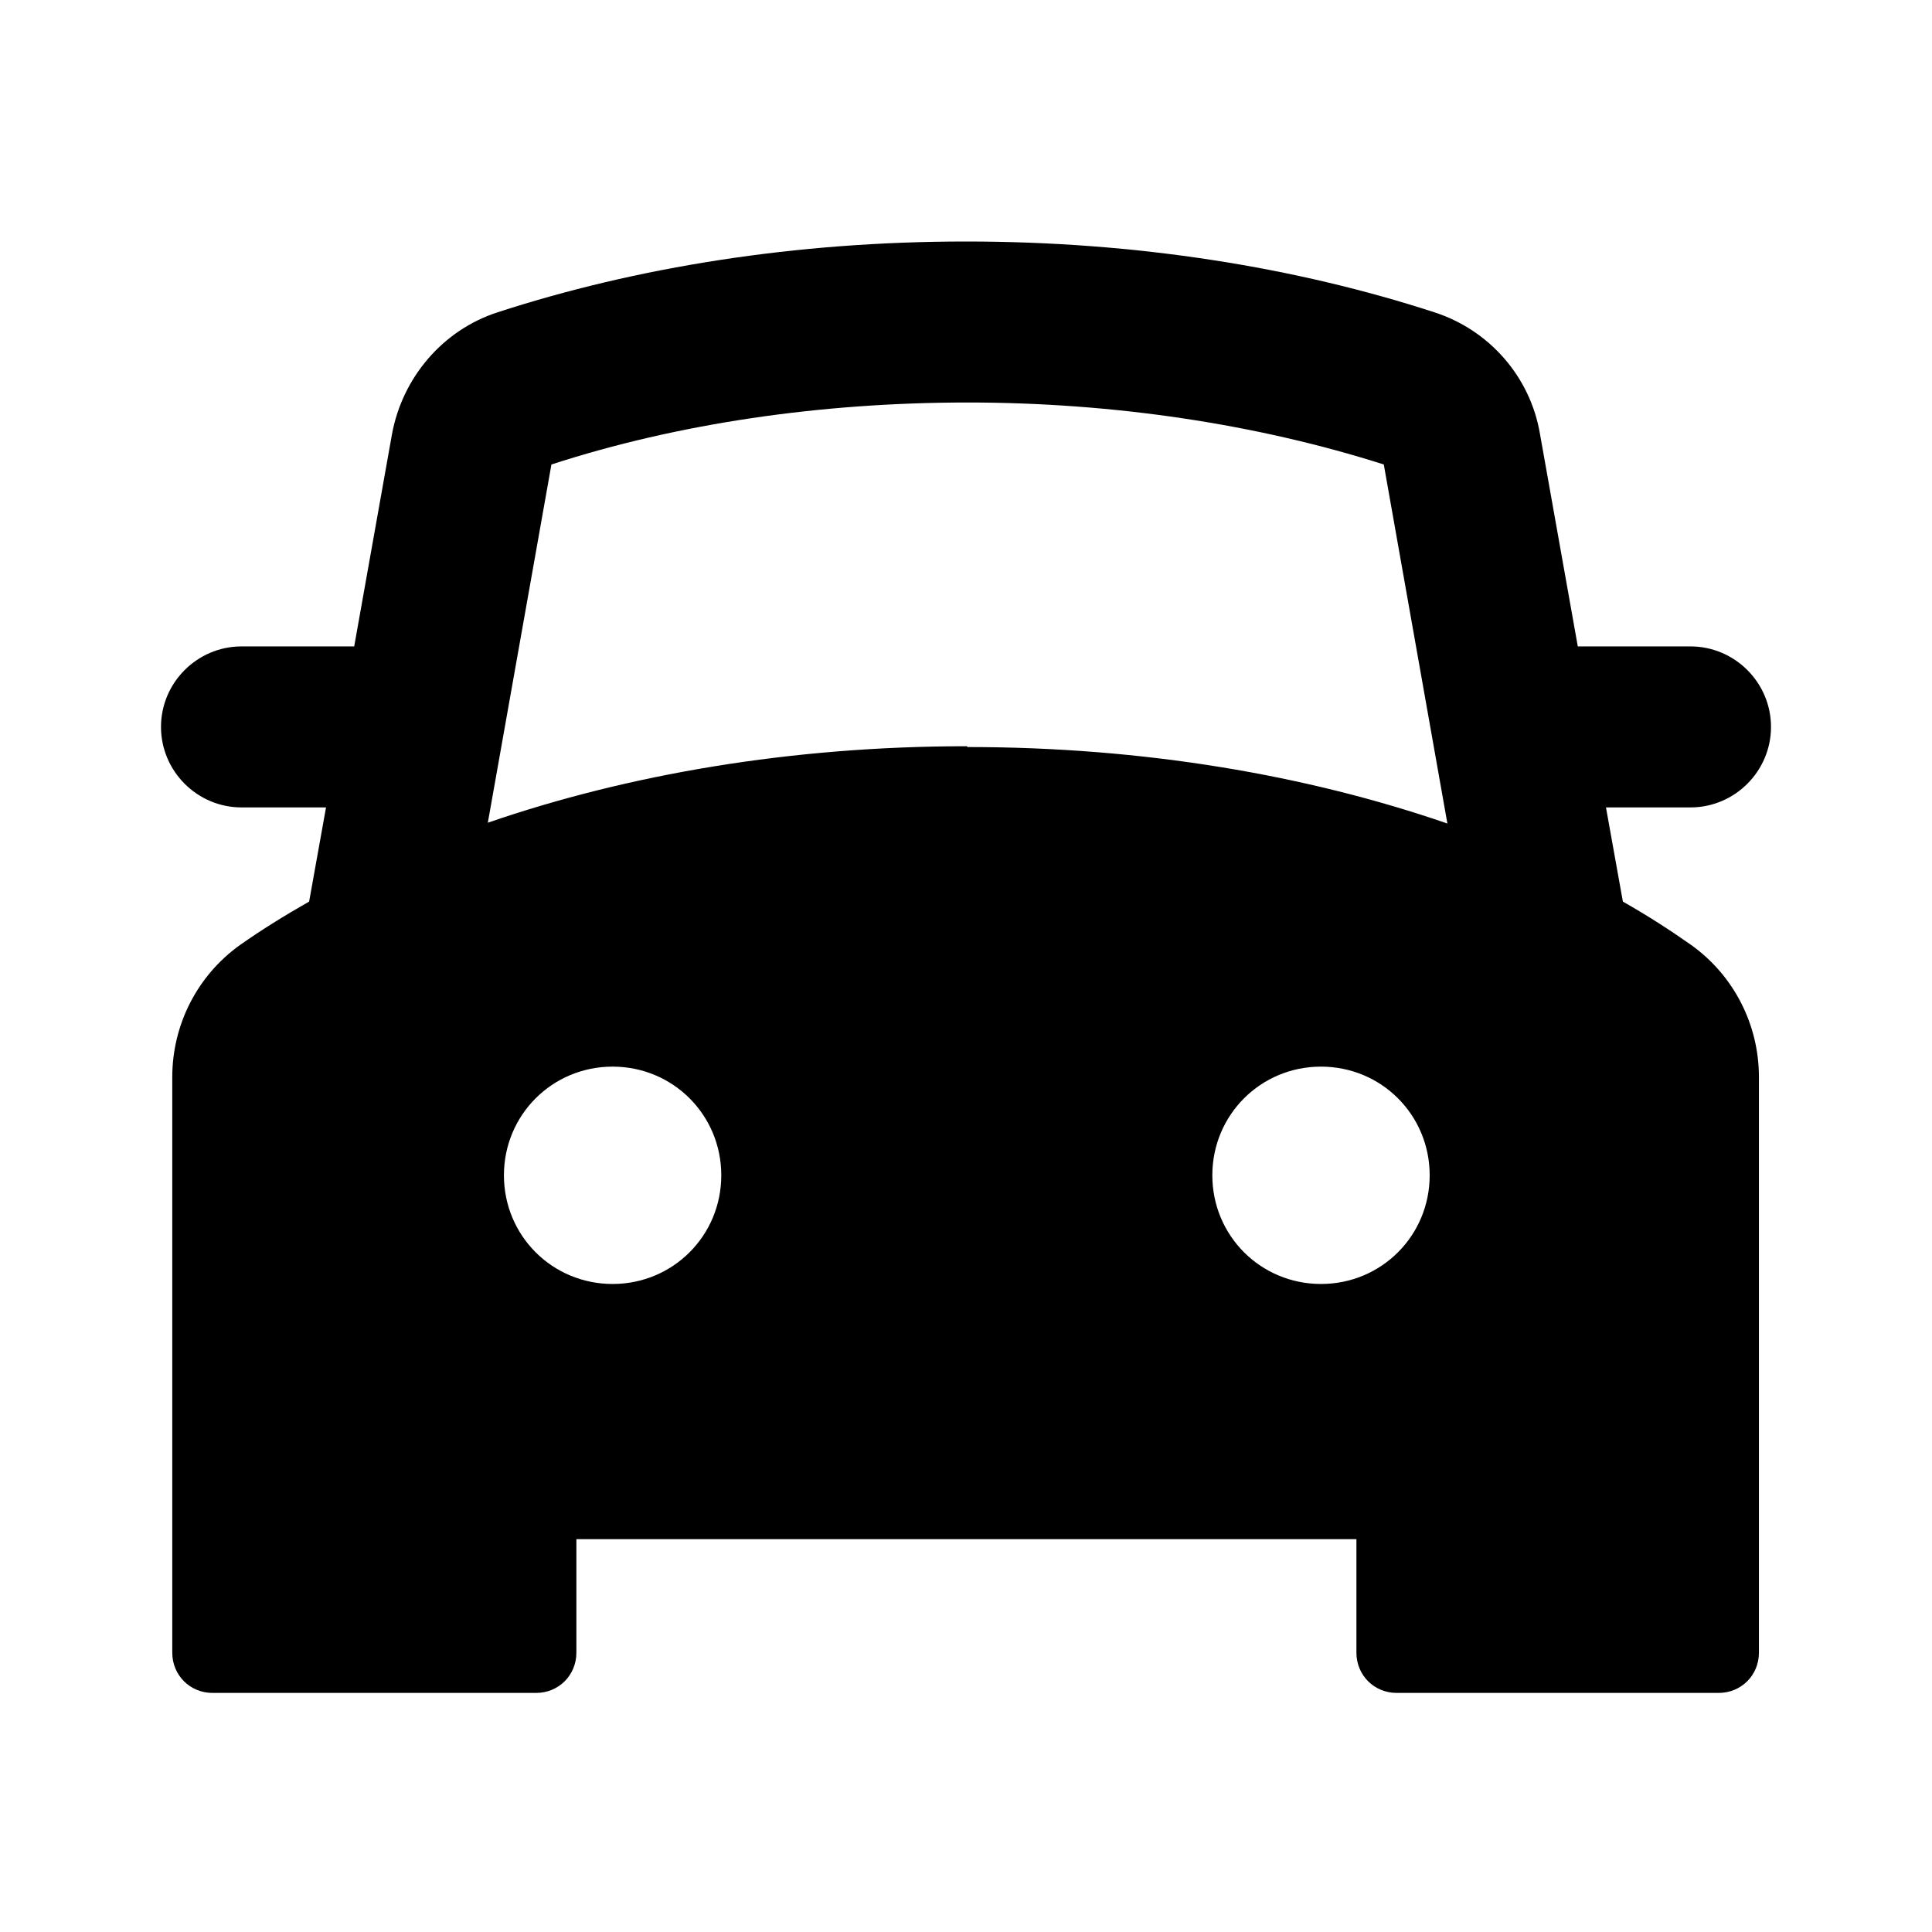 <svg width="24" height="24" viewBox="0 0 24 24" fill="none" xmlns="http://www.w3.org/2000/svg" data-seed-icon="true" data-seed-icon-version="0.7.2">
  <g>
    <path d="M21.01 11.74C20.74 11.55 20.46 11.37 20.16 11.2L19.95 10.03H21C21.55 10.03 22 9.58 22 9.03C22 8.48 21.55 8.03 21 8.03H19.6L19.13 5.39C19.01 4.68 18.5 4.1 17.82 3.88C16.1 3.32 14.12 3 12 3C9.88 3 7.9 3.32 6.18 3.88C5.5 4.1 5 4.69 4.87 5.39L4.4 8.03H3C2.45 8.03 2 8.48 2 9.03C2 9.58 2.45 10.03 3 10.03H4.05L3.84 11.2C3.54 11.37 3.25 11.55 2.98 11.74C2.45 12.12 2.14 12.73 2.14 13.38V20.53C2.14 20.81 2.36 21.03 2.64 21.03H6.66C6.94 21.03 7.16 20.81 7.16 20.53V19.12H16.85V20.53C16.85 20.81 17.07 21.03 17.35 21.03H21.35C21.63 21.03 21.85 20.81 21.85 20.53V13.38C21.85 12.73 21.54 12.12 21.01 11.74ZM7.61 15.95C6.86 15.95 6.26 15.35 6.26 14.6C6.26 13.85 6.86 13.25 7.61 13.25C8.36 13.25 8.96 13.85 8.96 14.6C8.96 15.35 8.36 15.95 7.61 15.95ZM16.41 15.95C15.66 15.95 15.06 15.35 15.06 14.6C15.06 13.85 15.66 13.25 16.41 13.25C17.16 13.25 17.76 13.85 17.76 14.6C17.76 15.35 17.16 15.95 16.41 15.95ZM12.01 9.27C9.83 9.27 7.8 9.62 6.06 10.22L6.85 5.77C8.42 5.26 10.2 5 12.02 5C13.84 5 15.62 5.27 17.19 5.77L17.98 10.23C16.24 9.63 14.21 9.28 12.02 9.28L12.01 9.27Z" fill="currentColor"/>
  </g>
</svg>
